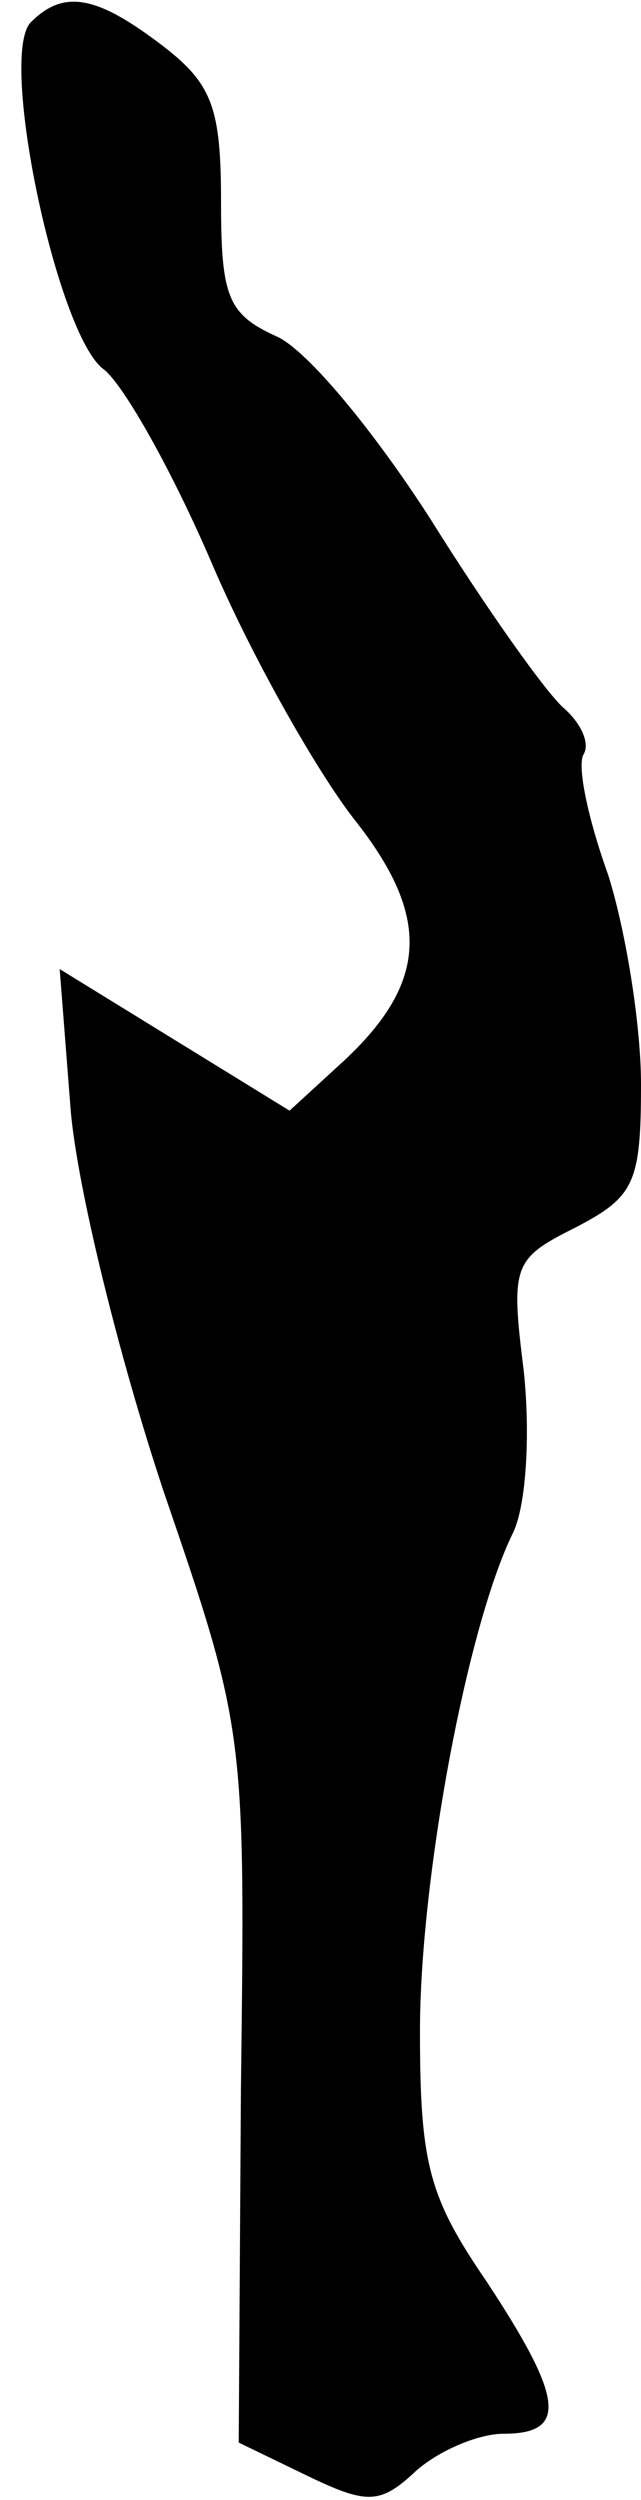 <?xml version="1.0" standalone="no"?>
<!DOCTYPE svg PUBLIC "-//W3C//DTD SVG 20010904//EN"
 "http://www.w3.org/TR/2001/REC-SVG-20010904/DTD/svg10.dtd">
<svg version="1.0" xmlns="http://www.w3.org/2000/svg"
 width="29pt" height="113pt" viewBox="0 0 29 113"
 preserveAspectRatio="xMidYMid meet">
<g transform="translate(0,113) scale(0.1,-0.1)"
fill="#000000" stroke="none">
<path fill="#000000" stroke="none" d="M14 1120 c-15 -15 12 -142 33 -157 9
-7 31 -46 49 -88 18 -42 47 -93 64 -115 35 -44 34 -74 -5 -110 l-24 -22 -52
32 -52 32 5 -64 c3 -35 22 -112 42 -172 37 -108 37 -109 35 -270 l-1 -160 31
-15 c27 -13 33 -13 49 2 10 9 28 17 40 17 29 0 27 16 -8 69 -26 38 -30 53 -30
113 0 68 21 182 42 225 6 12 8 44 5 73 -6 48 -5 51 23 65 27 14 30 20 30 65 0
27 -7 70 -15 95 -9 25 -14 49 -11 54 3 5 -1 14 -9 21 -8 7 -35 45 -60 85 -25
39 -56 77 -70 83 -22 10 -25 18 -25 61 0 42 -4 53 -26 70 -30 23 -45 26 -60
11z"/>
</g>
</svg>
